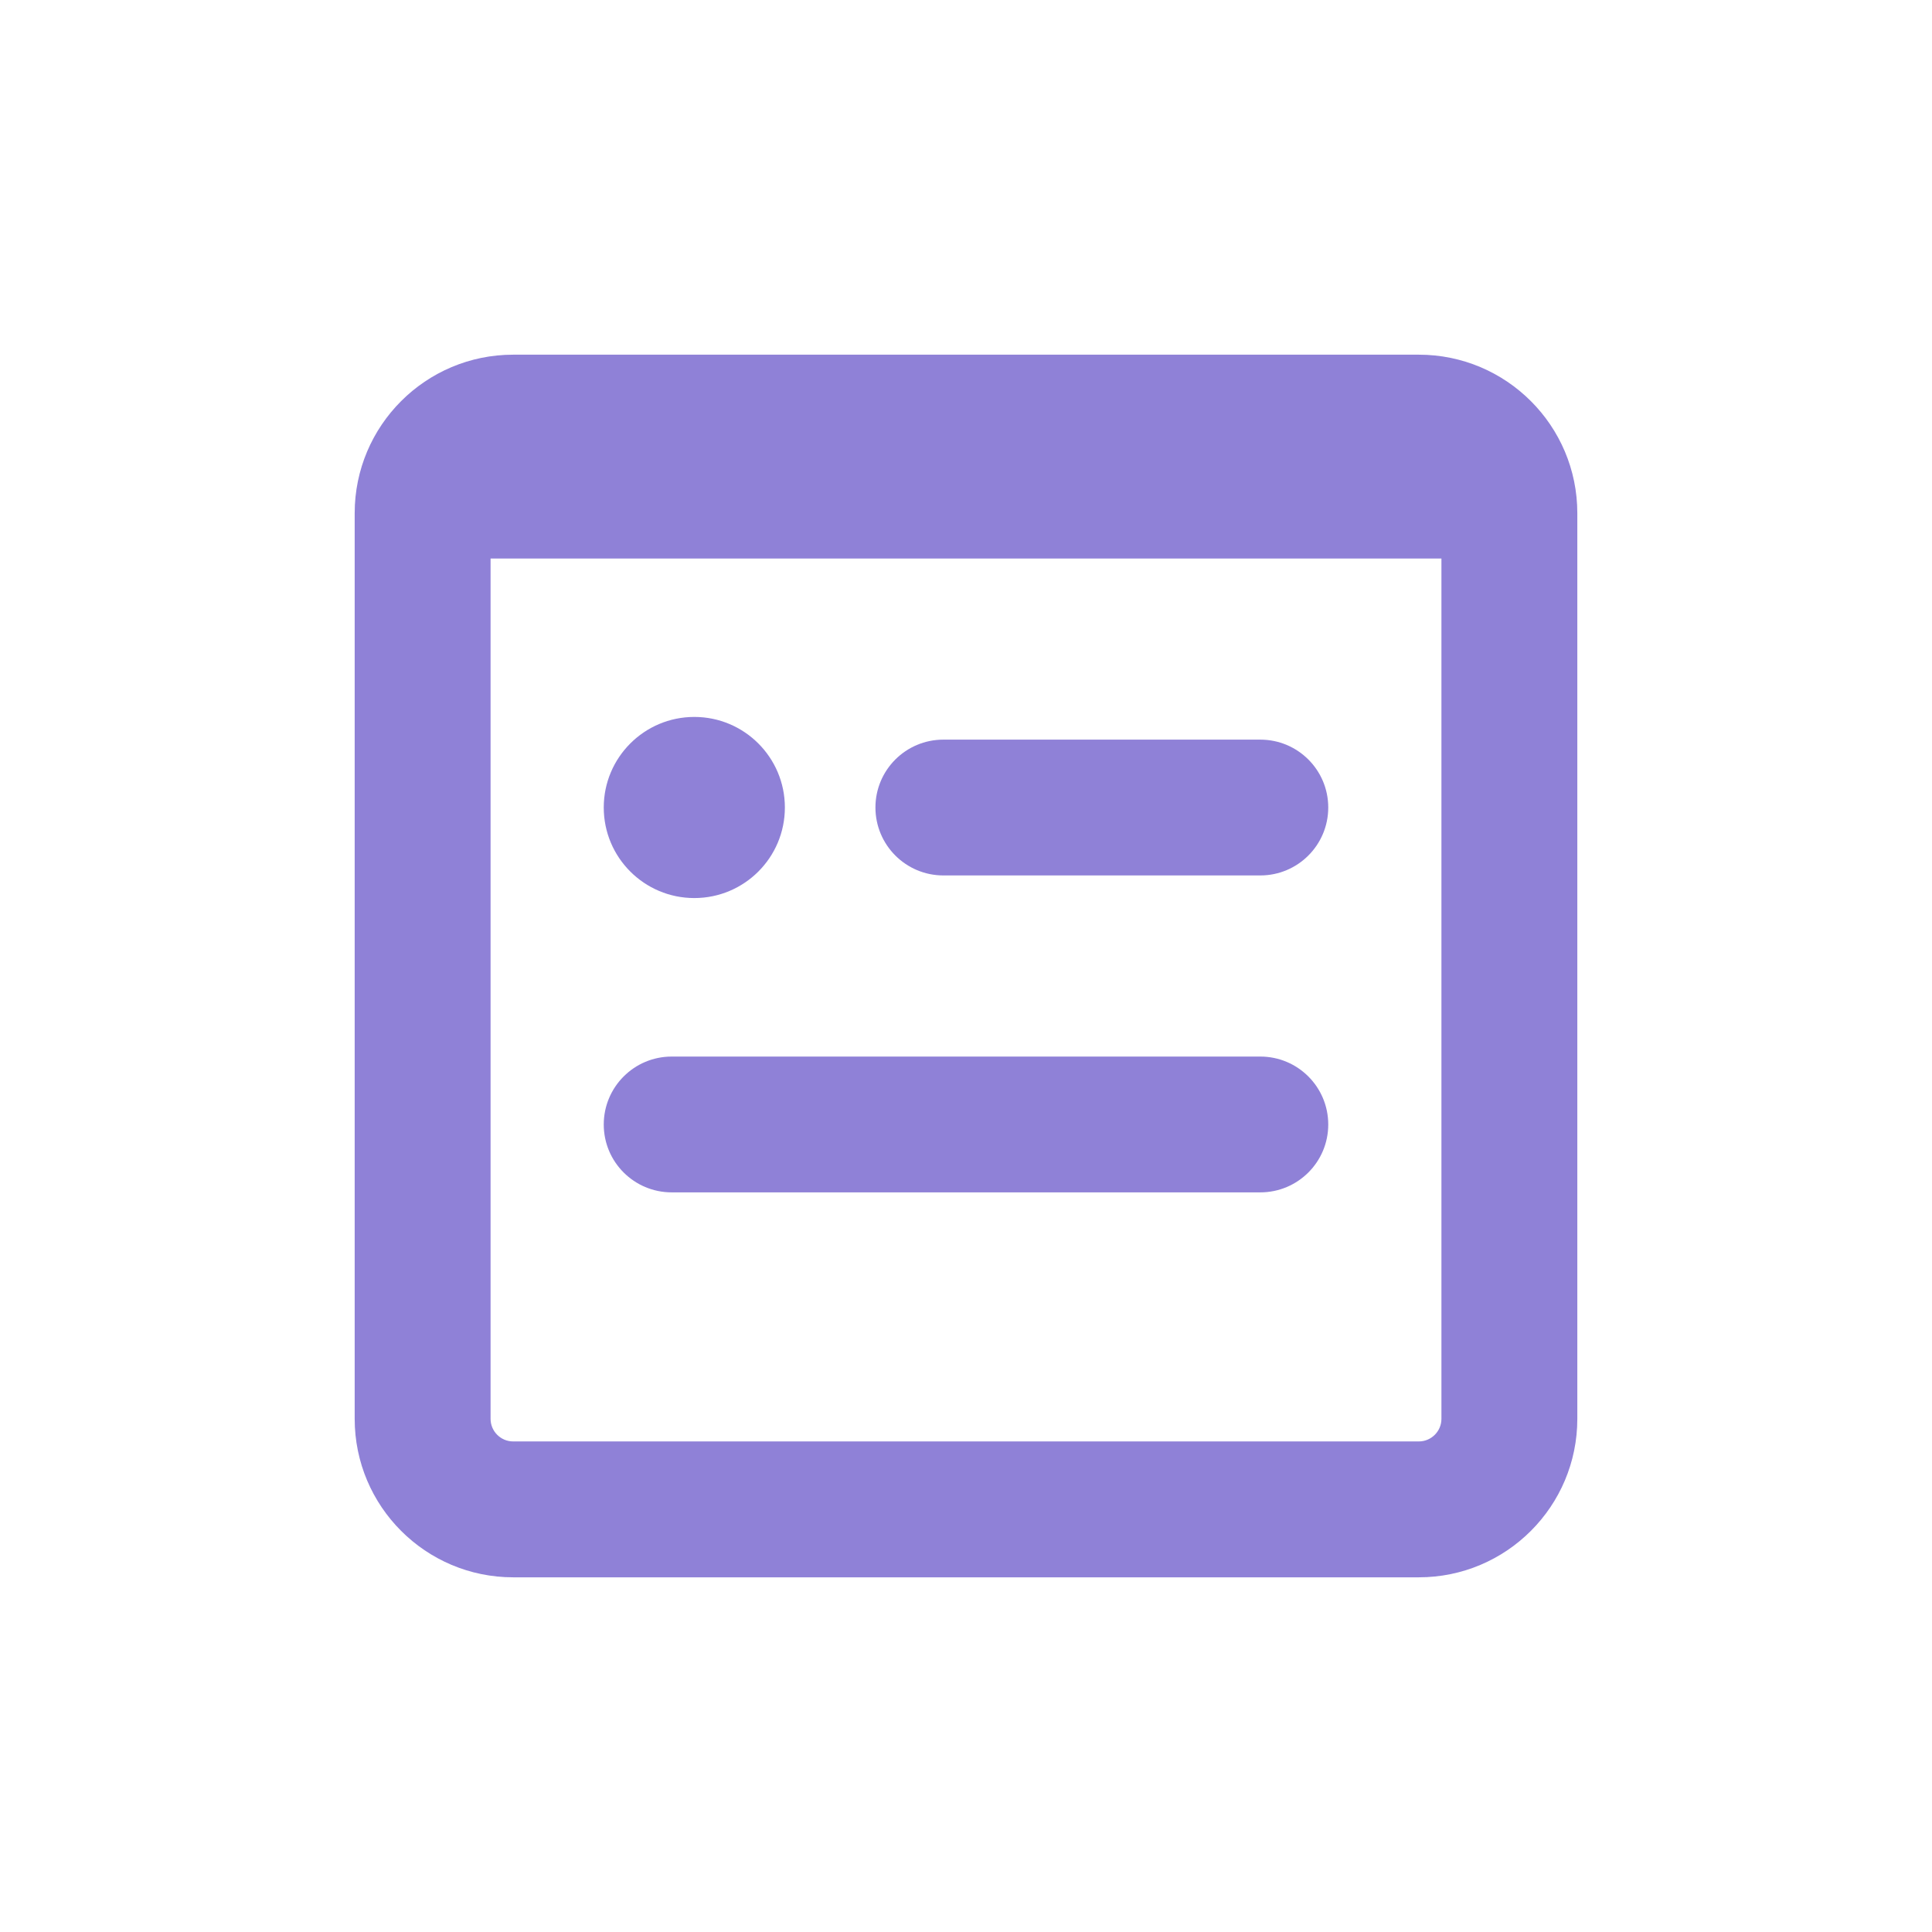 <svg width="24" height="24" viewBox="0 0 24 24" fill="none" xmlns="http://www.w3.org/2000/svg">
<path d="M8.344 13.125C7.878 13.125 7.5 13.503 7.5 13.969C7.5 14.435 7.878 14.812 8.344 14.812H15.656C16.122 14.812 16.5 14.435 16.5 13.969C16.5 13.503 16.122 13.125 15.656 13.125H8.344Z" fill="#6A57C9" fill-opacity="0.75"/>
<path d="M7.5 10.031C7.5 9.41 8.004 8.906 8.625 8.906C9.246 8.906 9.75 9.41 9.75 10.031C9.75 10.653 9.246 11.156 8.625 11.156C8.004 11.156 7.5 10.653 7.5 10.031Z" fill="#6A57C9" fill-opacity="0.75"/>
<path d="M11.719 9.188C11.253 9.188 10.875 9.565 10.875 10.031C10.875 10.497 11.253 10.875 11.719 10.875H15.656C16.122 10.875 16.5 10.497 16.5 10.031C16.5 9.565 16.122 9.188 15.656 9.188H11.719Z" fill="#6A57C9" fill-opacity="0.75"/>
<path fill-rule="evenodd" clip-rule="evenodd" d="M4.406 6.375C4.406 5.288 5.288 4.406 6.375 4.406H17.625C18.712 4.406 19.594 5.288 19.594 6.375V17.625C19.594 18.712 18.712 19.594 17.625 19.594H6.375C5.288 19.594 4.406 18.712 4.406 17.625V6.375ZM6.094 17.625V6.938H17.906V17.625C17.906 17.78 17.78 17.906 17.625 17.906H6.375C6.22 17.906 6.094 17.78 6.094 17.625Z" fill="#6A57C9" fill-opacity="0.75"/>
</svg>
